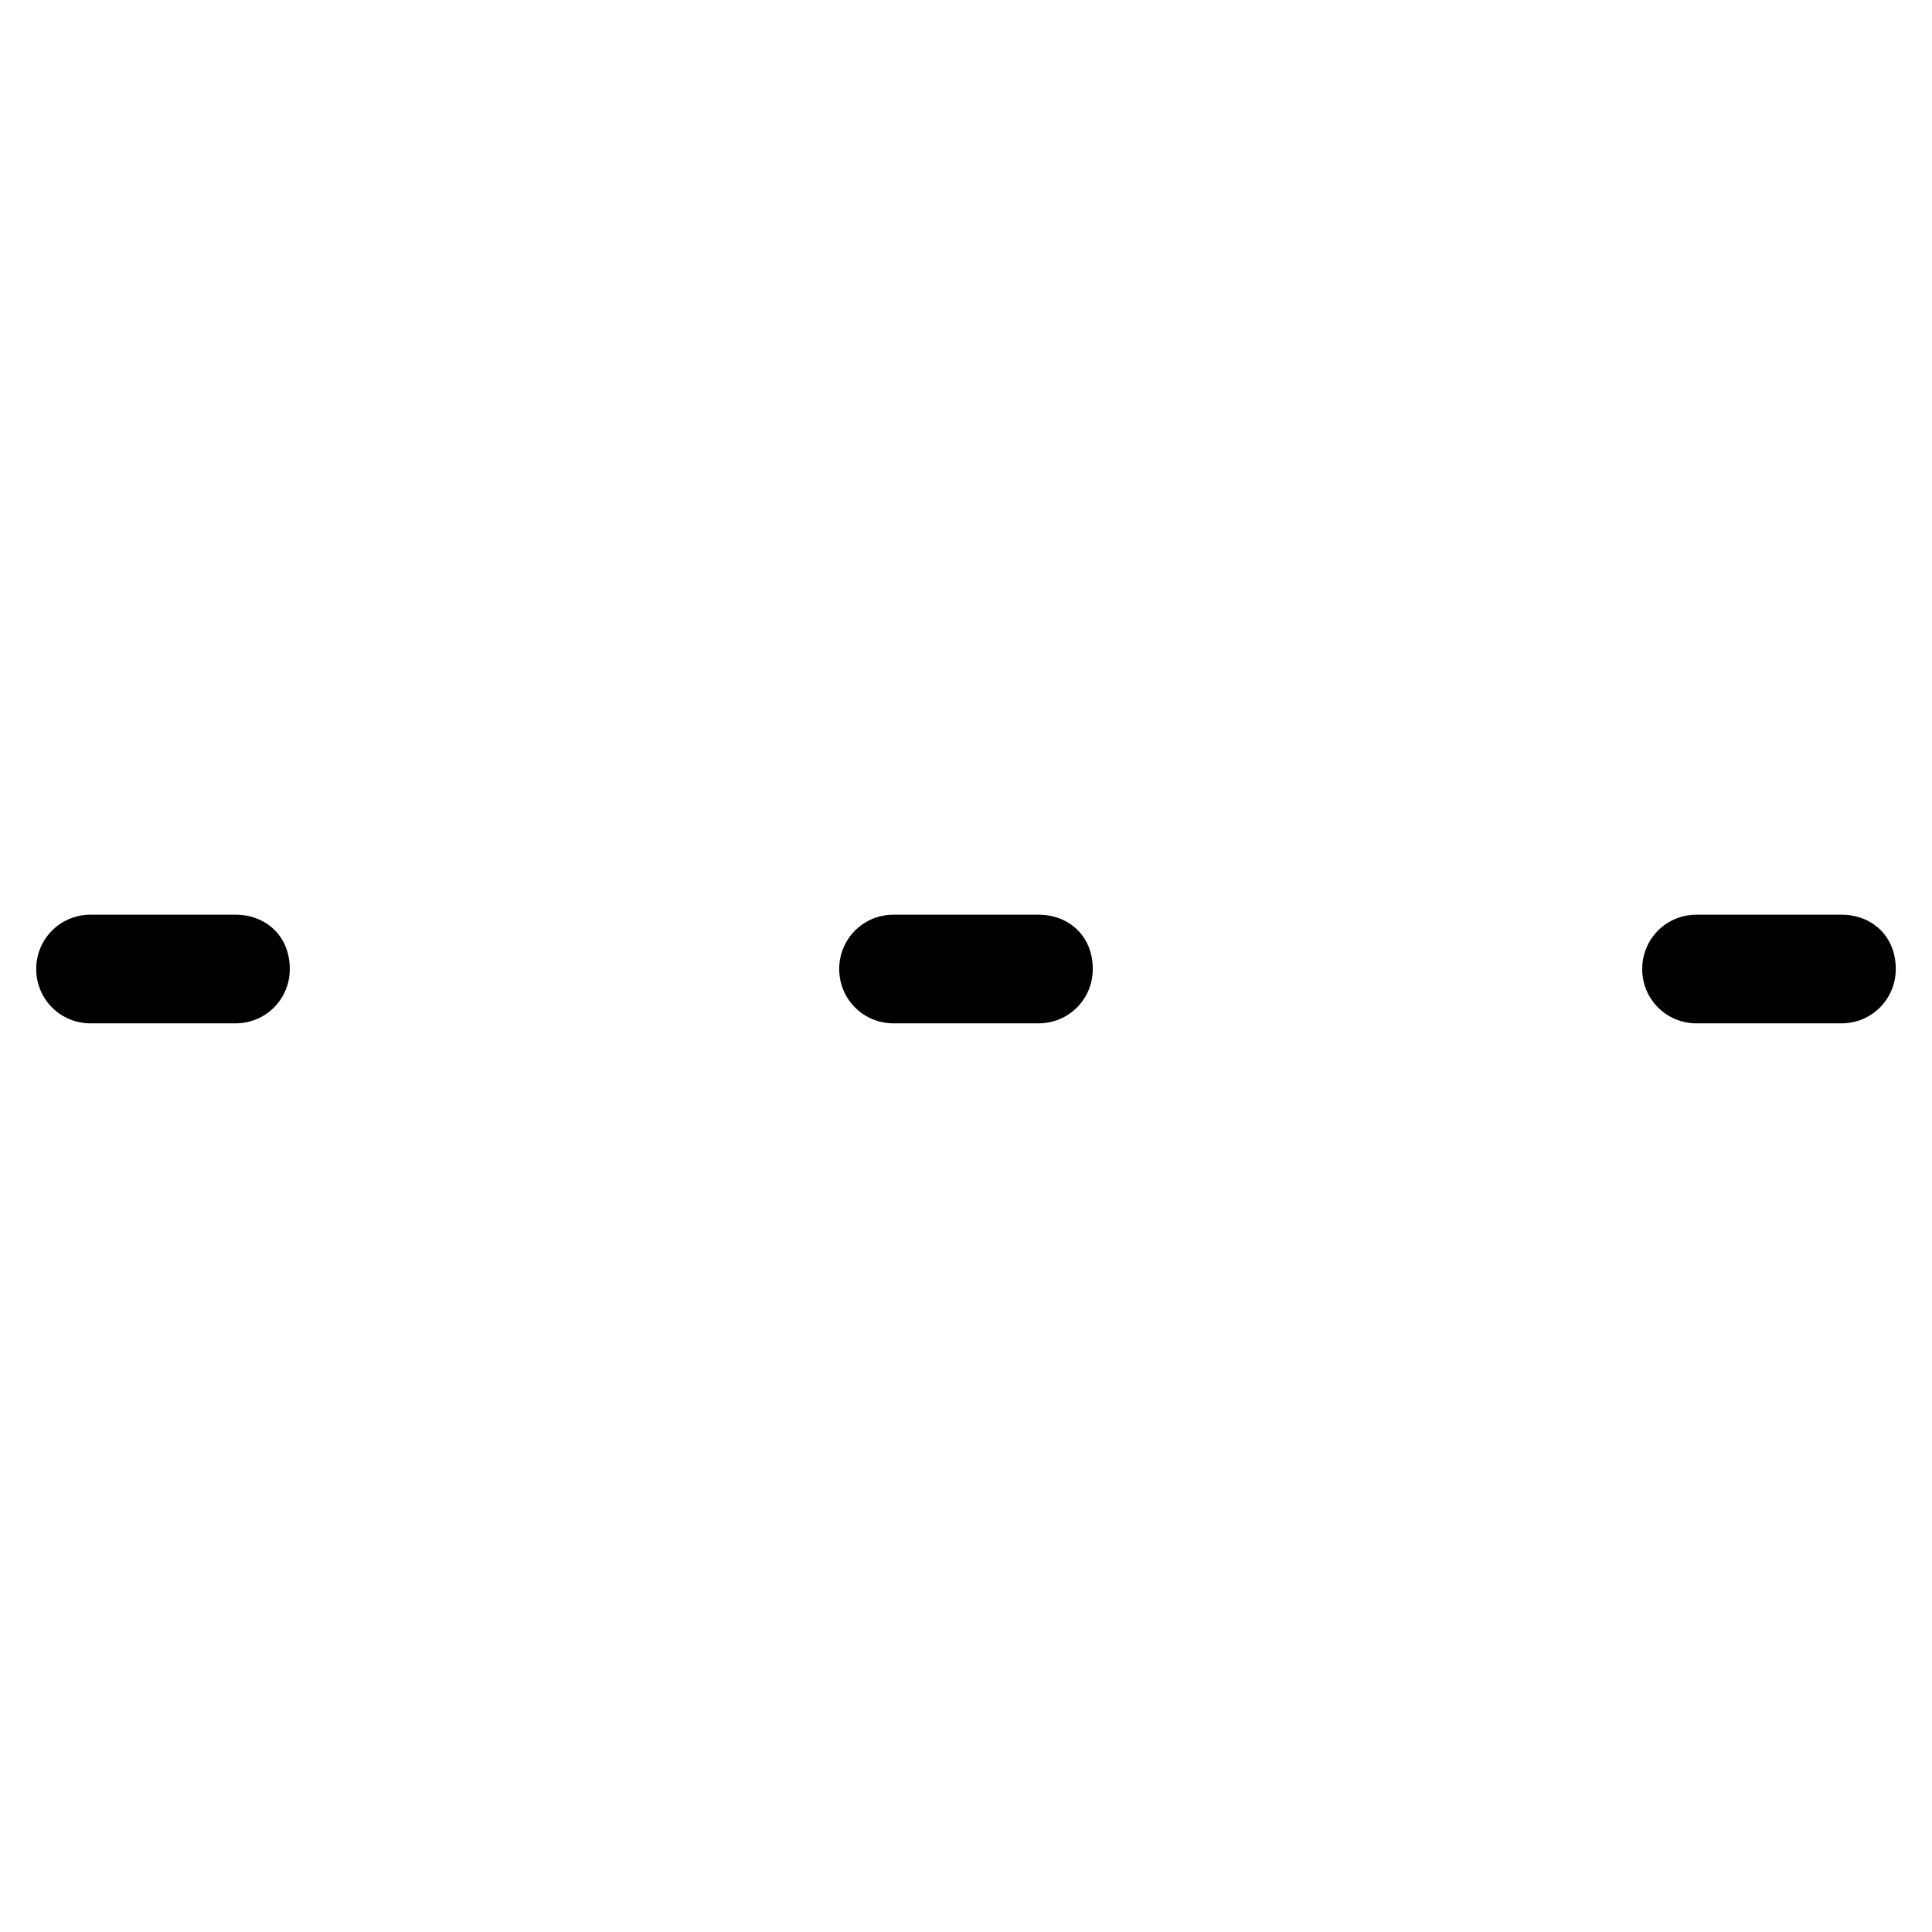 <?xml version="1.0" encoding="utf-8"?>
<!-- Generator: Adobe Illustrator 22.0.1, SVG Export Plug-In . SVG Version: 6.00 Build 0)  -->
<svg version="1.1" id="lni_lni-line-dotted" xmlns="http://www.w3.org/2000/svg" xmlns:xlink="http://www.w3.org/1999/xlink"
	 x="0px" y="0px" viewBox="0 0 64 64" style="enable-background:new 0 0 64 64;" xml:space="preserve">
<g>
	<path d="M7.8,30.3H3c-1,0-1.8,0.8-1.8,1.8c0,1,0.8,1.8,1.8,1.8h4.8c1,0,1.8-0.8,1.8-1.8C9.6,31,8.8,30.3,7.8,30.3z"/>
	<path d="M34.4,30.3h-4.8c-1,0-1.8,0.8-1.8,1.8c0,1,0.8,1.8,1.8,1.8h4.8c1,0,1.8-0.8,1.8-1.8C36.2,31,35.4,30.3,34.4,30.3z"/>
	<path d="M61,30.3h-4.8c-1,0-1.8,0.8-1.8,1.8c0,1,0.8,1.8,1.8,1.8H61c1,0,1.8-0.8,1.8-1.8C62.8,31,62,30.3,61,30.3z"/>
</g>
</svg>
